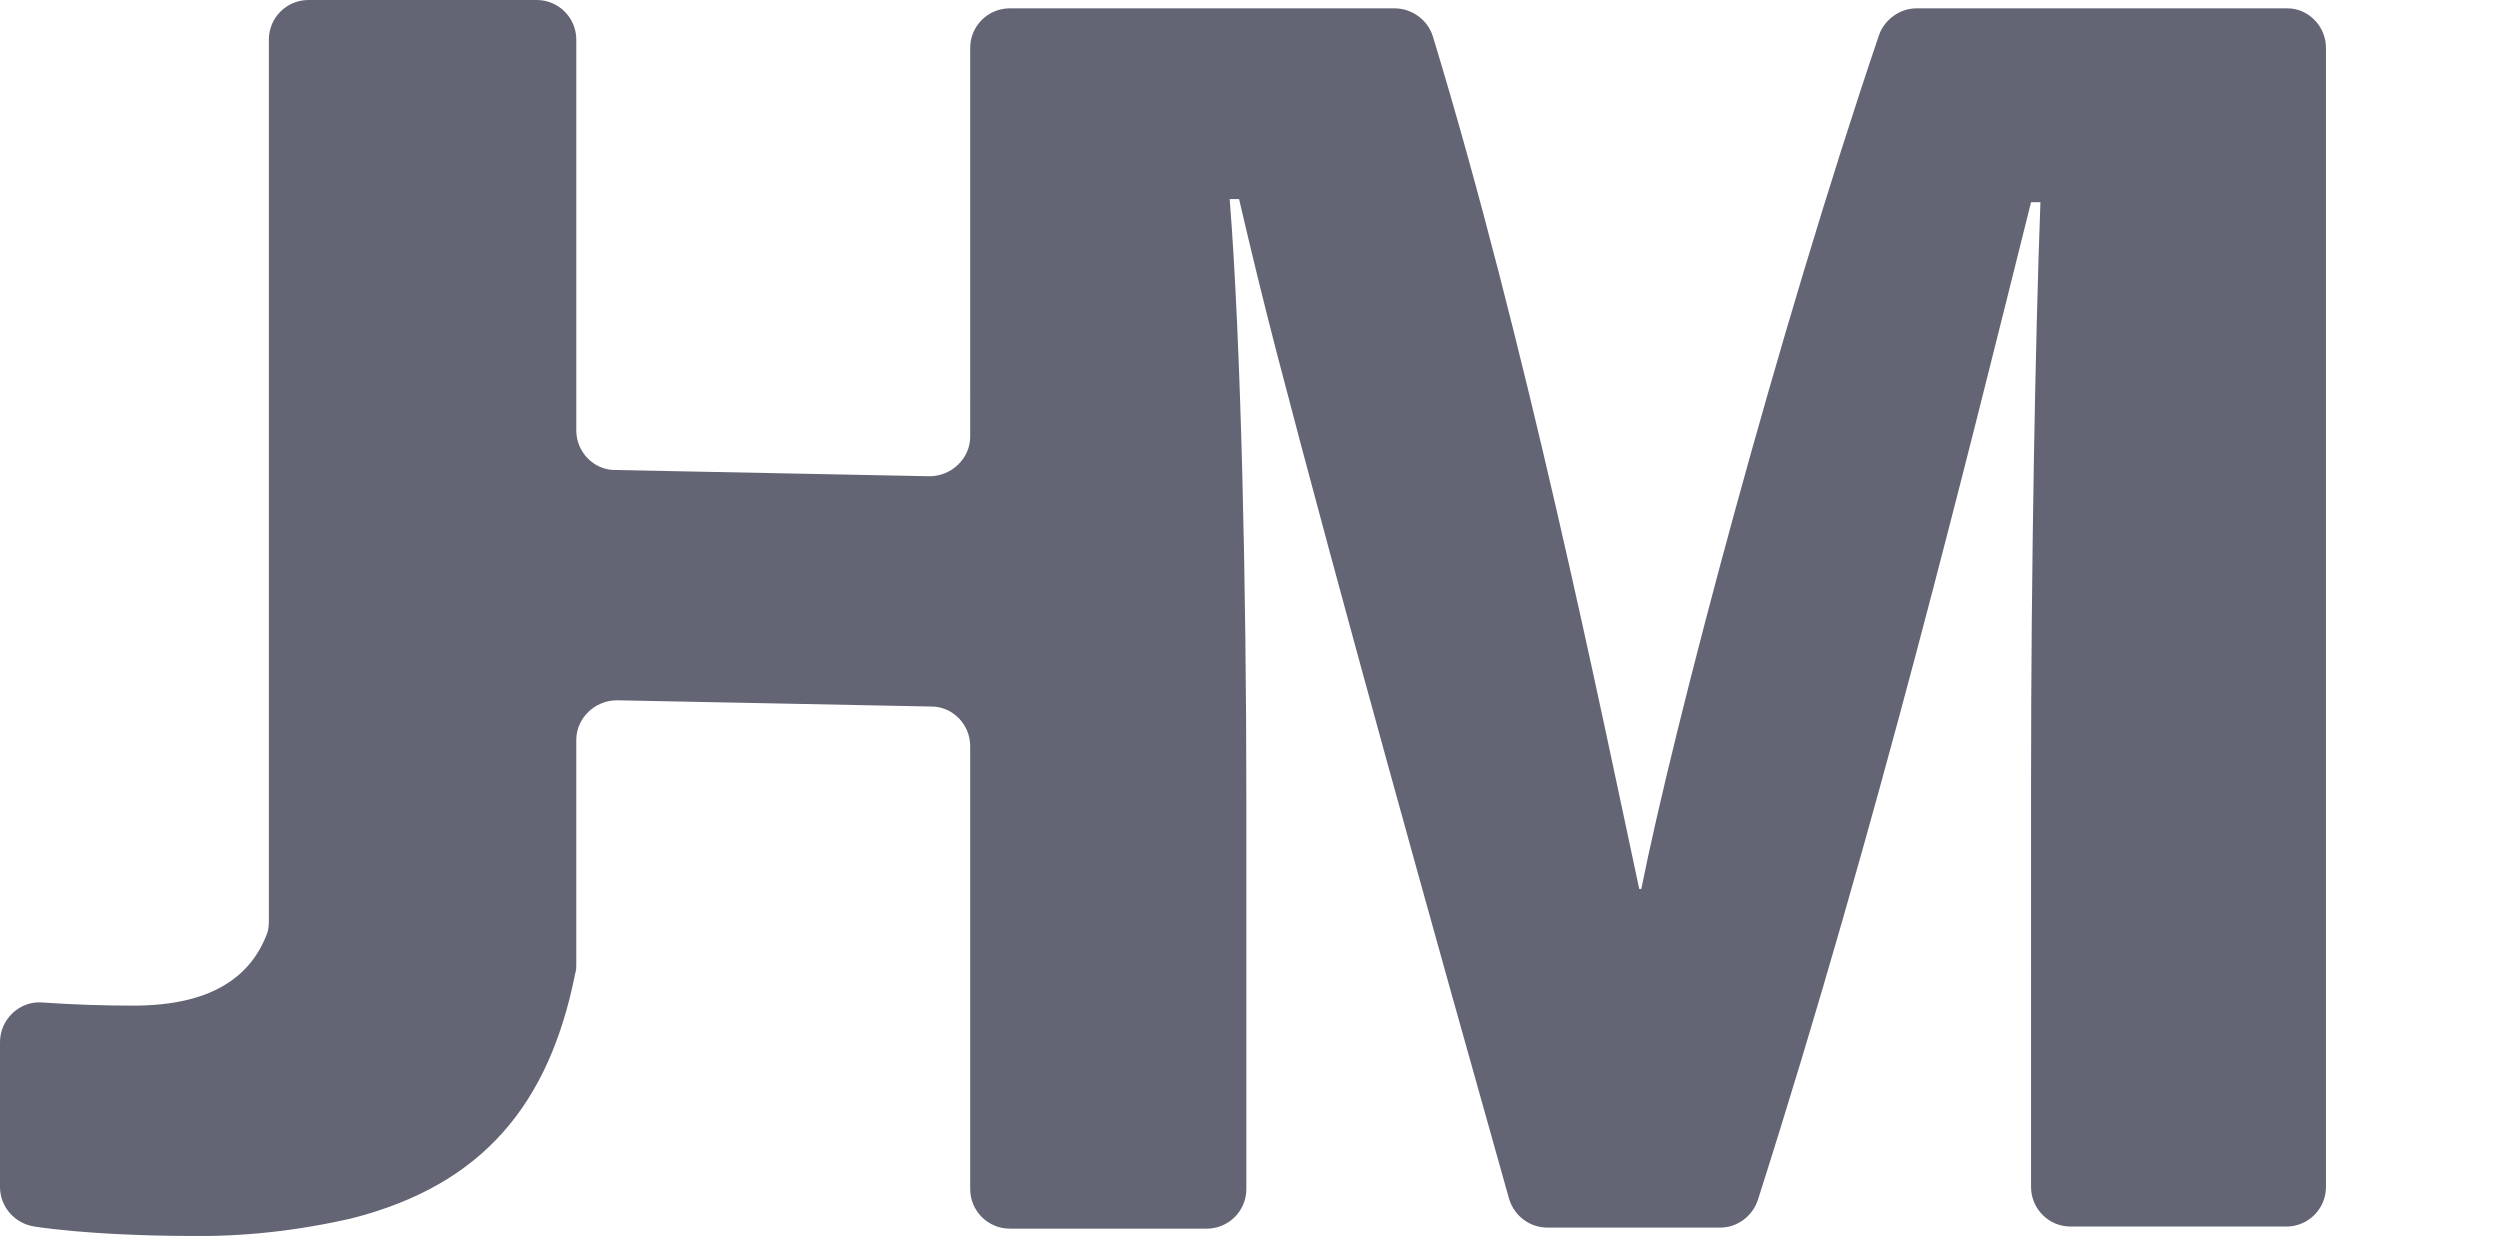 <?xml version="1.0" encoding="UTF-8" standalone="no"?>
<!-- Generator: Adobe Illustrator 24.3.0, SVG Export Plug-In . SVG Version: 6.00 Build 0)  -->

<svg
   version="1.1"
   id="Layer_1"
   x="0px"
   y="0px"
   viewBox="0 0 239.9 118.6"
   style="enable-background:new 0 0 239.9 118.6;"
   xml:space="preserve"
   sodipodi:docname="logo-dark.svg"
   inkscape:version="1.1 (c4e8f9e, 2021-05-24)"
   xmlns:inkscape="http://www.inkscape.org/namespaces/inkscape"
   xmlns:sodipodi="http://sodipodi.sourceforge.net/DTD/sodipodi-0.dtd"
   xmlns="http://www.w3.org/2000/svg"
   xmlns:svg="http://www.w3.org/2000/svg"><defs
   id="defs855" /><sodipodi:namedview
   id="namedview853"
   pagecolor="#505050"
   bordercolor="#eeeeee"
   borderopacity="1"
   inkscape:pageshadow="0"
   inkscape:pageopacity="0"
   inkscape:pagecheckerboard="0"
   showgrid="false"
   inkscape:zoom="4.7386172"
   inkscape:cx="62.148932"
   inkscape:cy="84.201779"
   inkscape:window-width="1312"
   inkscape:window-height="784"
   inkscape:window-x="0"
   inkscape:window-y="25"
   inkscape:window-maximized="0"
   inkscape:current-layer="Layer_1-2" />
<style
   type="text/css"
   id="style824">
	.st0{fill:url(#SVGID_1_);}
	.st1{fill:#646574;}
	.st2{fill:url(#SVGID_2_);}
</style>
<g
   id="Layer_2_1_">
	<g
   id="Layer_1-2">
		
			<linearGradient
   id="SVGID_1_"
   gradientUnits="userSpaceOnUse"
   x1="55.27"
   y1="-652.61"
   x2="56.41"
   y2="-652.61"
   gradientTransform="matrix(1 0 0 -1 0 -606.11)">
			<stop
   offset="0"
   style="stop-color:#483756"
   id="stop826" />
			<stop
   offset="0.19"
   style="stop-color:#483C56"
   id="stop828" />
			<stop
   offset="0.52"
   style="stop-color:#3B7356"
   id="stop830" />
			<stop
   offset="1"
   style="stop-color:#2A3663"
   id="stop832" />
		</linearGradient>
		
		<path
   class="st1"
   d="M223.2,4.6v109.3c0,2.1-1.7,3.8-3.8,3.8h-20.7c-2.1,0-3.8-1.7-3.8-3.8V74.8c0-19.7,0.4-42.1,0.9-55.4h-0.9    c-6,24-14.8,60-26.2,95.7c-0.5,1.6-2,2.7-3.6,2.7h-16.6c-1.7,0-3.2-1.1-3.7-2.8c-7.3-25.9-16.2-57.8-22.3-81.2    c-1.4-5.4-2.6-10.4-3.6-14.7H118c1.1,13.8,1.6,37.5,1.6,57.6v37.4c0,2.1-1.7,3.8-3.8,3.8H96.9c-2.1,0-3.8-1.7-3.8-3.8V71.6    c0-2.1-1.7-3.8-3.7-3.8l-30.2-0.6c-2.1,0-3.9,1.7-3.9,3.8v21.6c0,0.3,0,0.5-0.1,0.8c-2.5,12.6-8.9,20.3-21.4,23.5    c-5.2,1.2-10.5,1.8-15.8,1.7c-3.7,0-10-0.2-14.7-0.9c-1.9-0.3-3.3-1.9-3.3-3.8V100c0-2.2,1.9-4,4.1-3.8c2.9,0.2,5.8,0.3,8.7,0.3    c7.4,0,11.1-2.7,12.7-6.6c0.2-0.4,0.3-0.9,0.3-1.4V3.8c0-2.1,1.7-3.8,3.8-3.8h21.9c2.1,0,3.8,1.7,3.8,3.8v37.5    c0,2.1,1.7,3.8,3.7,3.8l30.2,0.6c2.1,0,3.9-1.7,3.9-3.8V4.6c0-2.1,1.7-3.8,3.8-3.8h36.9c1.7,0,3.2,1.1,3.7,2.7    c8.9,29.2,16.1,64.5,19.8,81.8h0.2c3.1-15.5,13-53,22.8-81.9c0.5-1.5,2-2.6,3.6-2.6h35.6C221.5,0.8,223.2,2.5,223.2,4.6z"
   id="path837" />
		
			<linearGradient
   id="SVGID_2_"
   gradientUnits="userSpaceOnUse"
   x1="92.879"
   y1="-665.41"
   x2="93.109"
   y2="-665.41"
   gradientTransform="matrix(1 0 0 -1 0 -606.11)">
			<stop
   offset="0"
   style="stop-color:#483756"
   id="stop839" />
			<stop
   offset="0.19"
   style="stop-color:#483C56"
   id="stop841" />
			<stop
   offset="0.52"
   style="stop-color:#3B7356"
   id="stop843" />
			<stop
   offset="1"
   style="stop-color:#2A3663"
   id="stop845" />
		</linearGradient>
		
	</g>
</g>
</svg>
